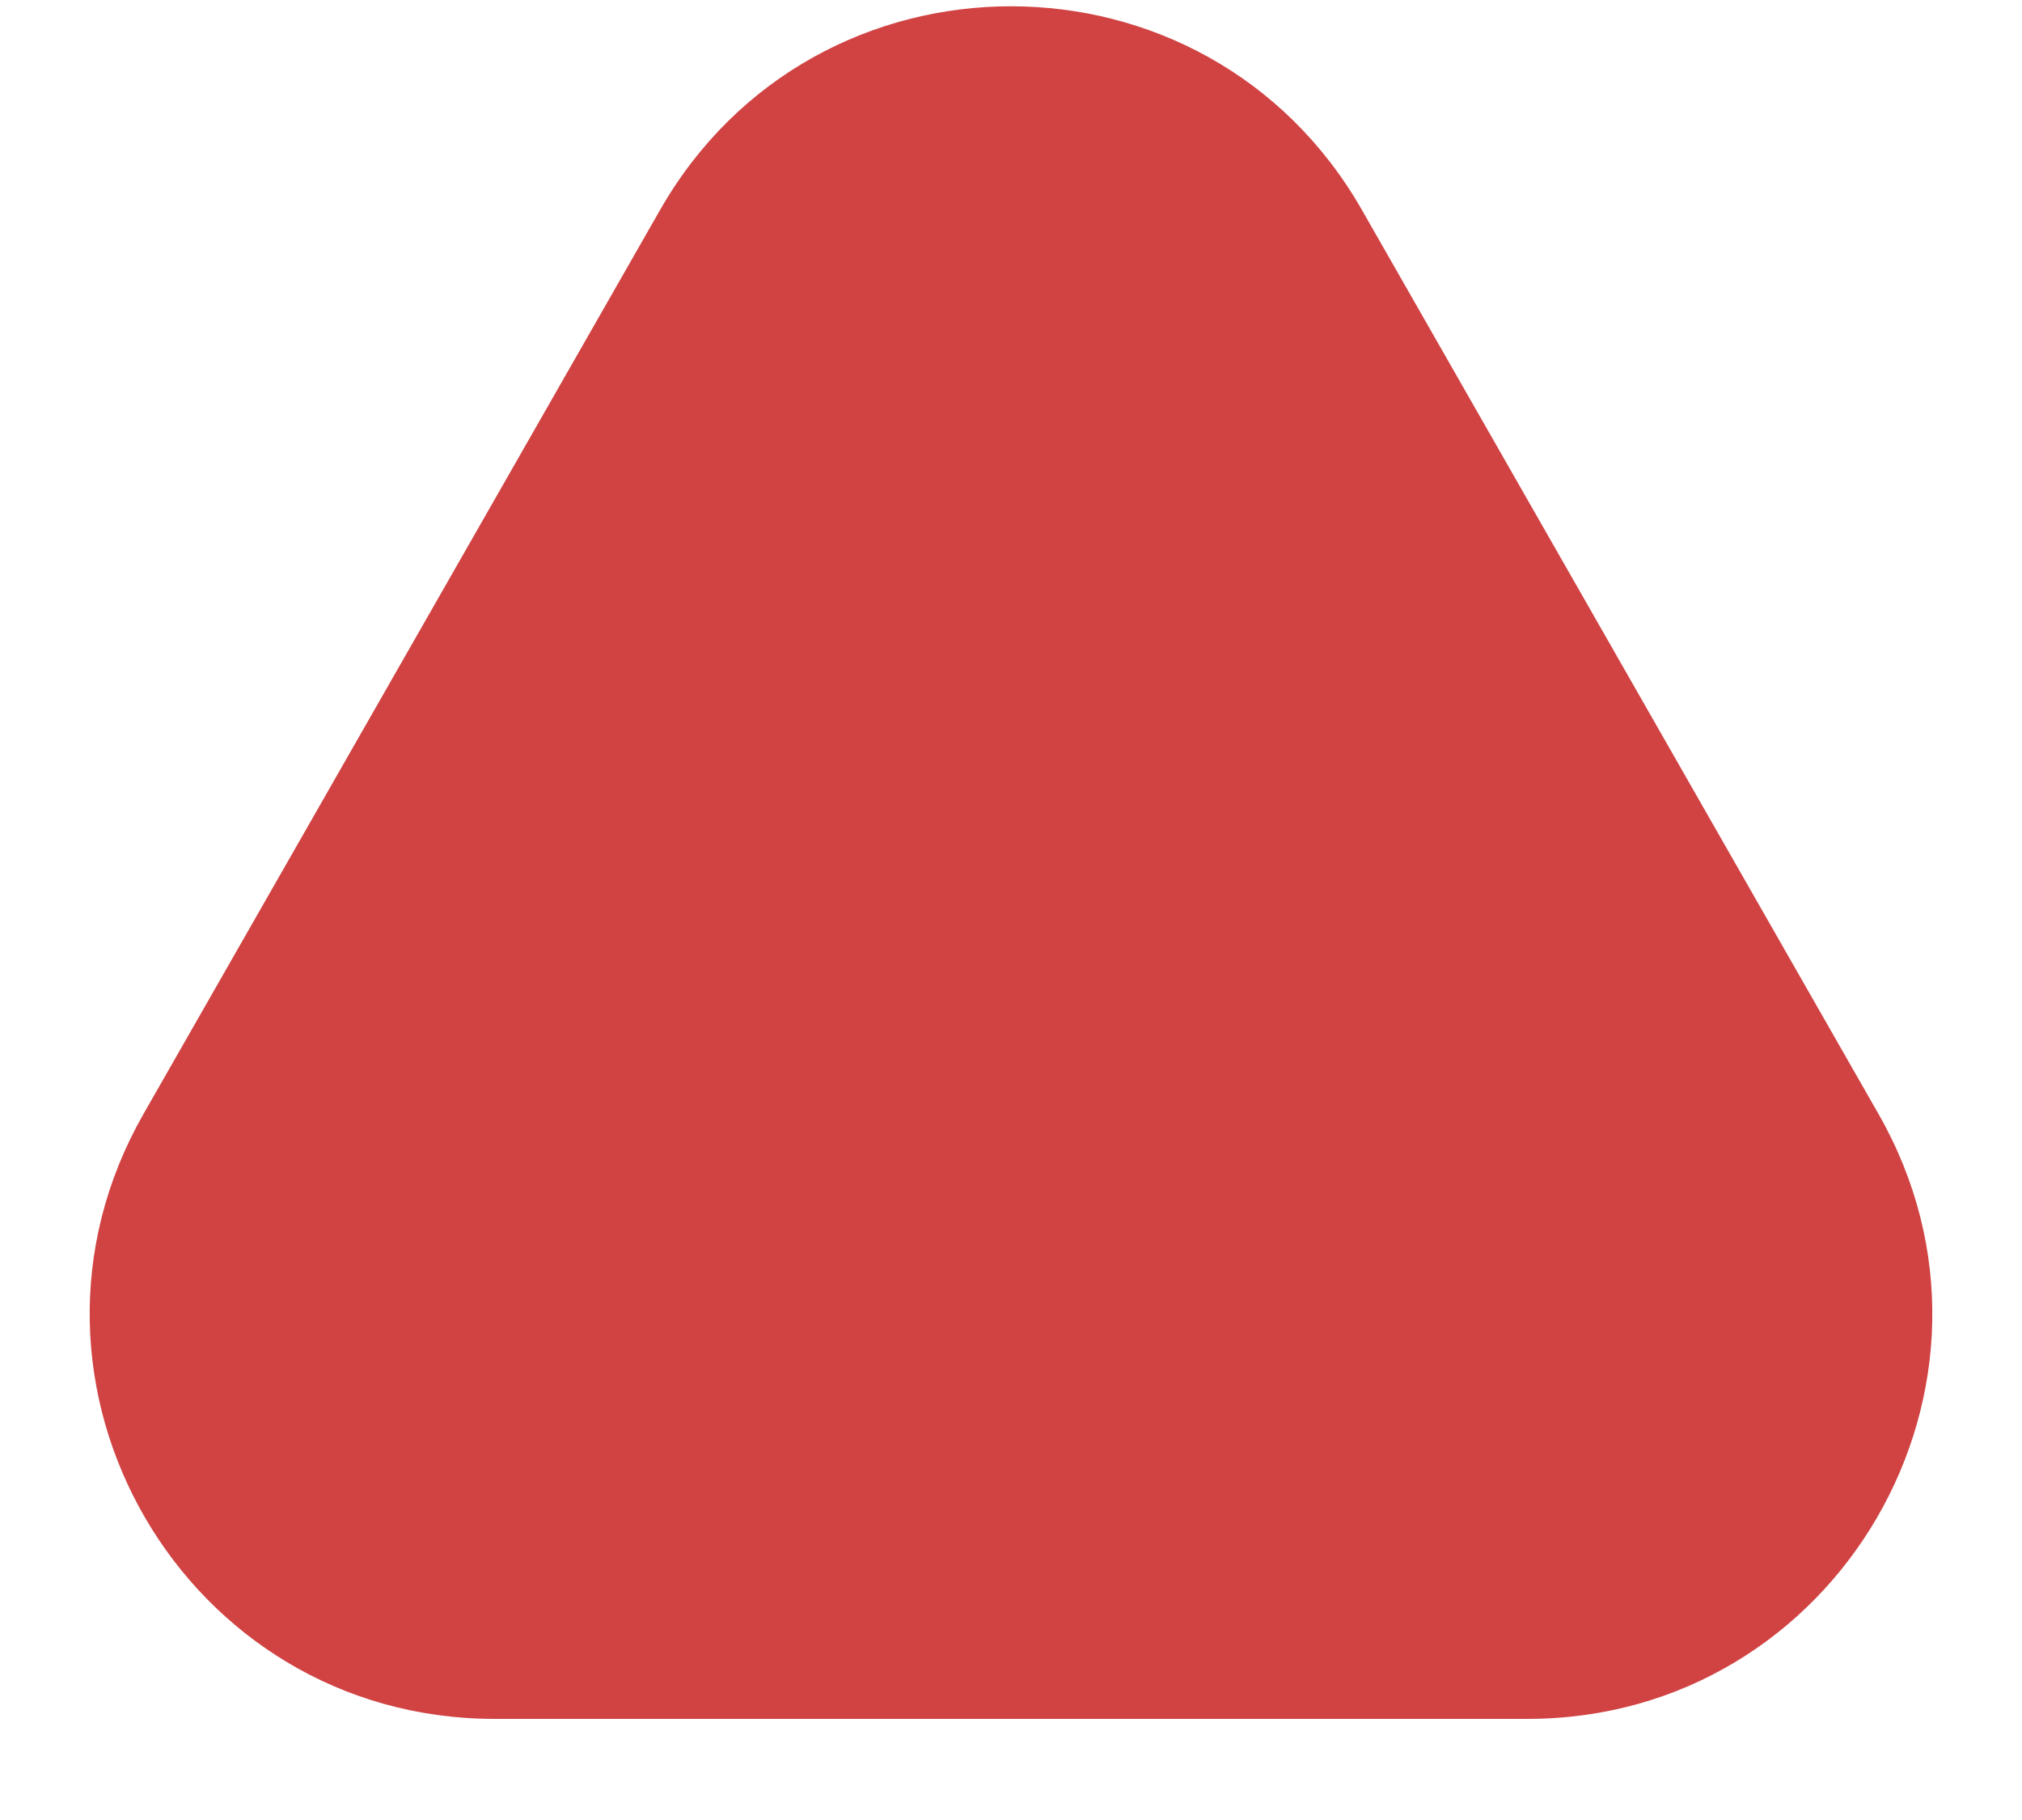 <svg width="10" height="9" viewBox="0 0 10 9" fill="none" xmlns="http://www.w3.org/2000/svg">
<path d="M6.736 1.039L9.29 5.508C10.052 6.841 9.089 8.5 7.554 8.5H5H2.446C0.911 8.5 -0.052 6.841 0.71 5.508L3.264 1.039C4.031 -0.305 5.969 -0.305 6.736 1.039Z" fill="#D14343"/>
</svg>
